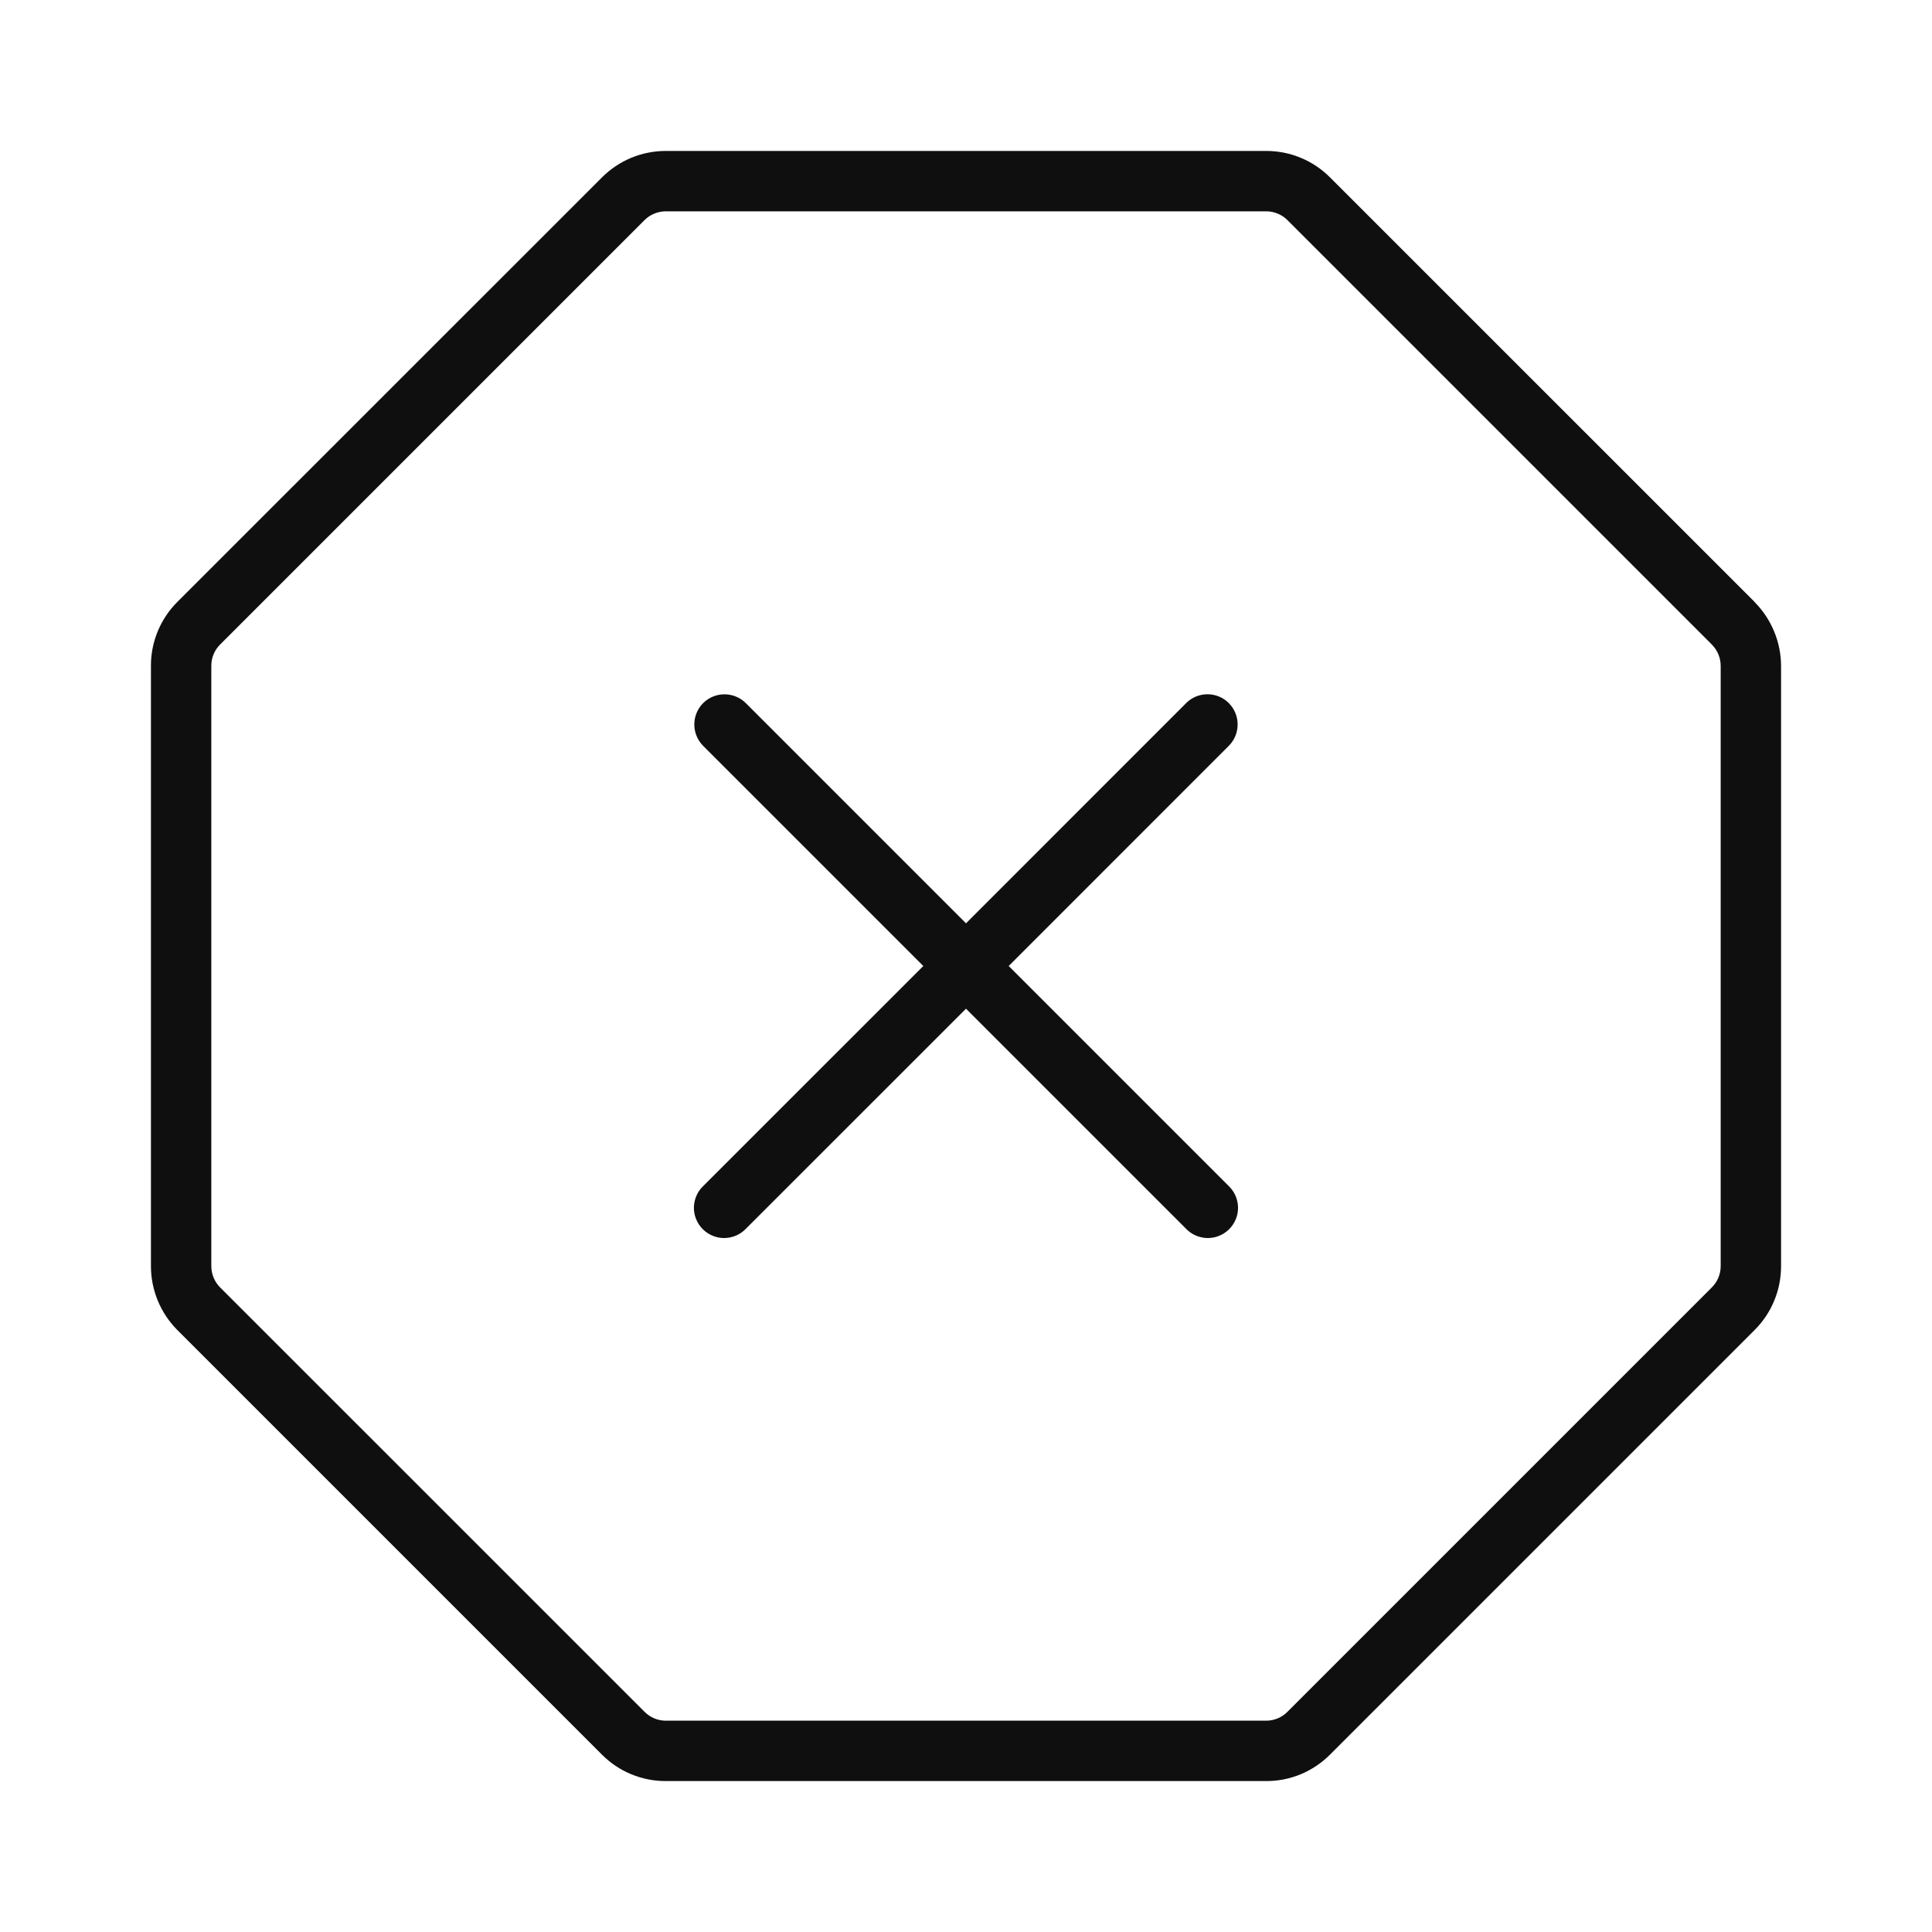 <svg width="32" height="32" viewBox="0 0 32 32" fill="none" xmlns="http://www.w3.org/2000/svg">
<path d="M29.06 9.968L22.031 2.94C21.892 2.8 21.727 2.689 21.545 2.614C21.363 2.538 21.168 2.5 20.971 2.5H11.028C10.831 2.5 10.636 2.539 10.454 2.614C10.273 2.69 10.108 2.8 9.969 2.94L2.937 9.97C2.798 10.109 2.688 10.274 2.613 10.455C2.538 10.637 2.499 10.832 2.5 11.028V20.971C2.5 21.368 2.658 21.749 2.938 22.03L9.969 29.061C10.108 29.201 10.273 29.312 10.455 29.387C10.637 29.462 10.832 29.501 11.029 29.5H20.971C21.168 29.501 21.363 29.462 21.545 29.387C21.726 29.311 21.891 29.201 22.03 29.061L29.06 22.031C29.2 21.892 29.311 21.727 29.386 21.545C29.462 21.363 29.5 21.168 29.5 20.971V11.03C29.499 10.633 29.34 10.252 29.06 9.97V9.968ZM28.5 20.971C28.5 21.036 28.487 21.101 28.462 21.162C28.437 21.222 28.4 21.277 28.354 21.323L21.322 28.355C21.276 28.401 21.222 28.438 21.162 28.462C21.101 28.487 21.037 28.5 20.972 28.5H11.028C10.963 28.5 10.898 28.487 10.838 28.462C10.778 28.437 10.723 28.4 10.677 28.354L3.645 21.323C3.552 21.229 3.5 21.103 3.5 20.971V11.028C3.5 10.963 3.512 10.898 3.537 10.838C3.562 10.777 3.599 10.722 3.645 10.676L10.675 3.646C10.721 3.6 10.776 3.563 10.837 3.538C10.898 3.513 10.962 3.5 11.028 3.5H20.971C21.037 3.5 21.102 3.513 21.162 3.538C21.223 3.563 21.278 3.599 21.324 3.646L28.354 10.676C28.447 10.77 28.5 10.897 28.5 11.029V20.971Z" fill="#0F0F0F"/>
<path d="M20.353 11.646C20.307 11.599 20.252 11.562 20.191 11.537C20.13 11.512 20.065 11.499 20 11.499C19.934 11.499 19.869 11.512 19.808 11.537C19.747 11.562 19.692 11.599 19.646 11.646L16 15.293L12.353 11.646C12.259 11.552 12.132 11.5 11.999 11.5C11.867 11.5 11.74 11.552 11.646 11.646C11.552 11.74 11.5 11.867 11.5 11.999C11.5 12.132 11.552 12.259 11.646 12.353L15.293 16L11.646 19.646C11.598 19.692 11.56 19.747 11.534 19.808C11.508 19.869 11.494 19.935 11.493 20.001C11.493 20.068 11.505 20.134 11.531 20.195C11.556 20.256 11.593 20.312 11.64 20.359C11.687 20.406 11.743 20.443 11.804 20.468C11.866 20.494 11.931 20.506 11.998 20.506C12.064 20.505 12.13 20.491 12.191 20.465C12.252 20.439 12.307 20.401 12.353 20.353L16 16.707L19.646 20.353C19.692 20.401 19.747 20.439 19.808 20.465C19.869 20.491 19.935 20.505 20.001 20.506C20.068 20.506 20.134 20.494 20.195 20.468C20.256 20.443 20.312 20.406 20.359 20.359C20.406 20.312 20.443 20.256 20.468 20.195C20.494 20.134 20.506 20.068 20.506 20.001C20.505 19.935 20.491 19.869 20.465 19.808C20.439 19.747 20.401 19.692 20.353 19.646L16.707 16L20.353 12.353C20.447 12.259 20.499 12.132 20.499 11.999C20.499 11.867 20.447 11.74 20.353 11.646V11.646Z" fill="#0F0F0F"/>
</svg>
